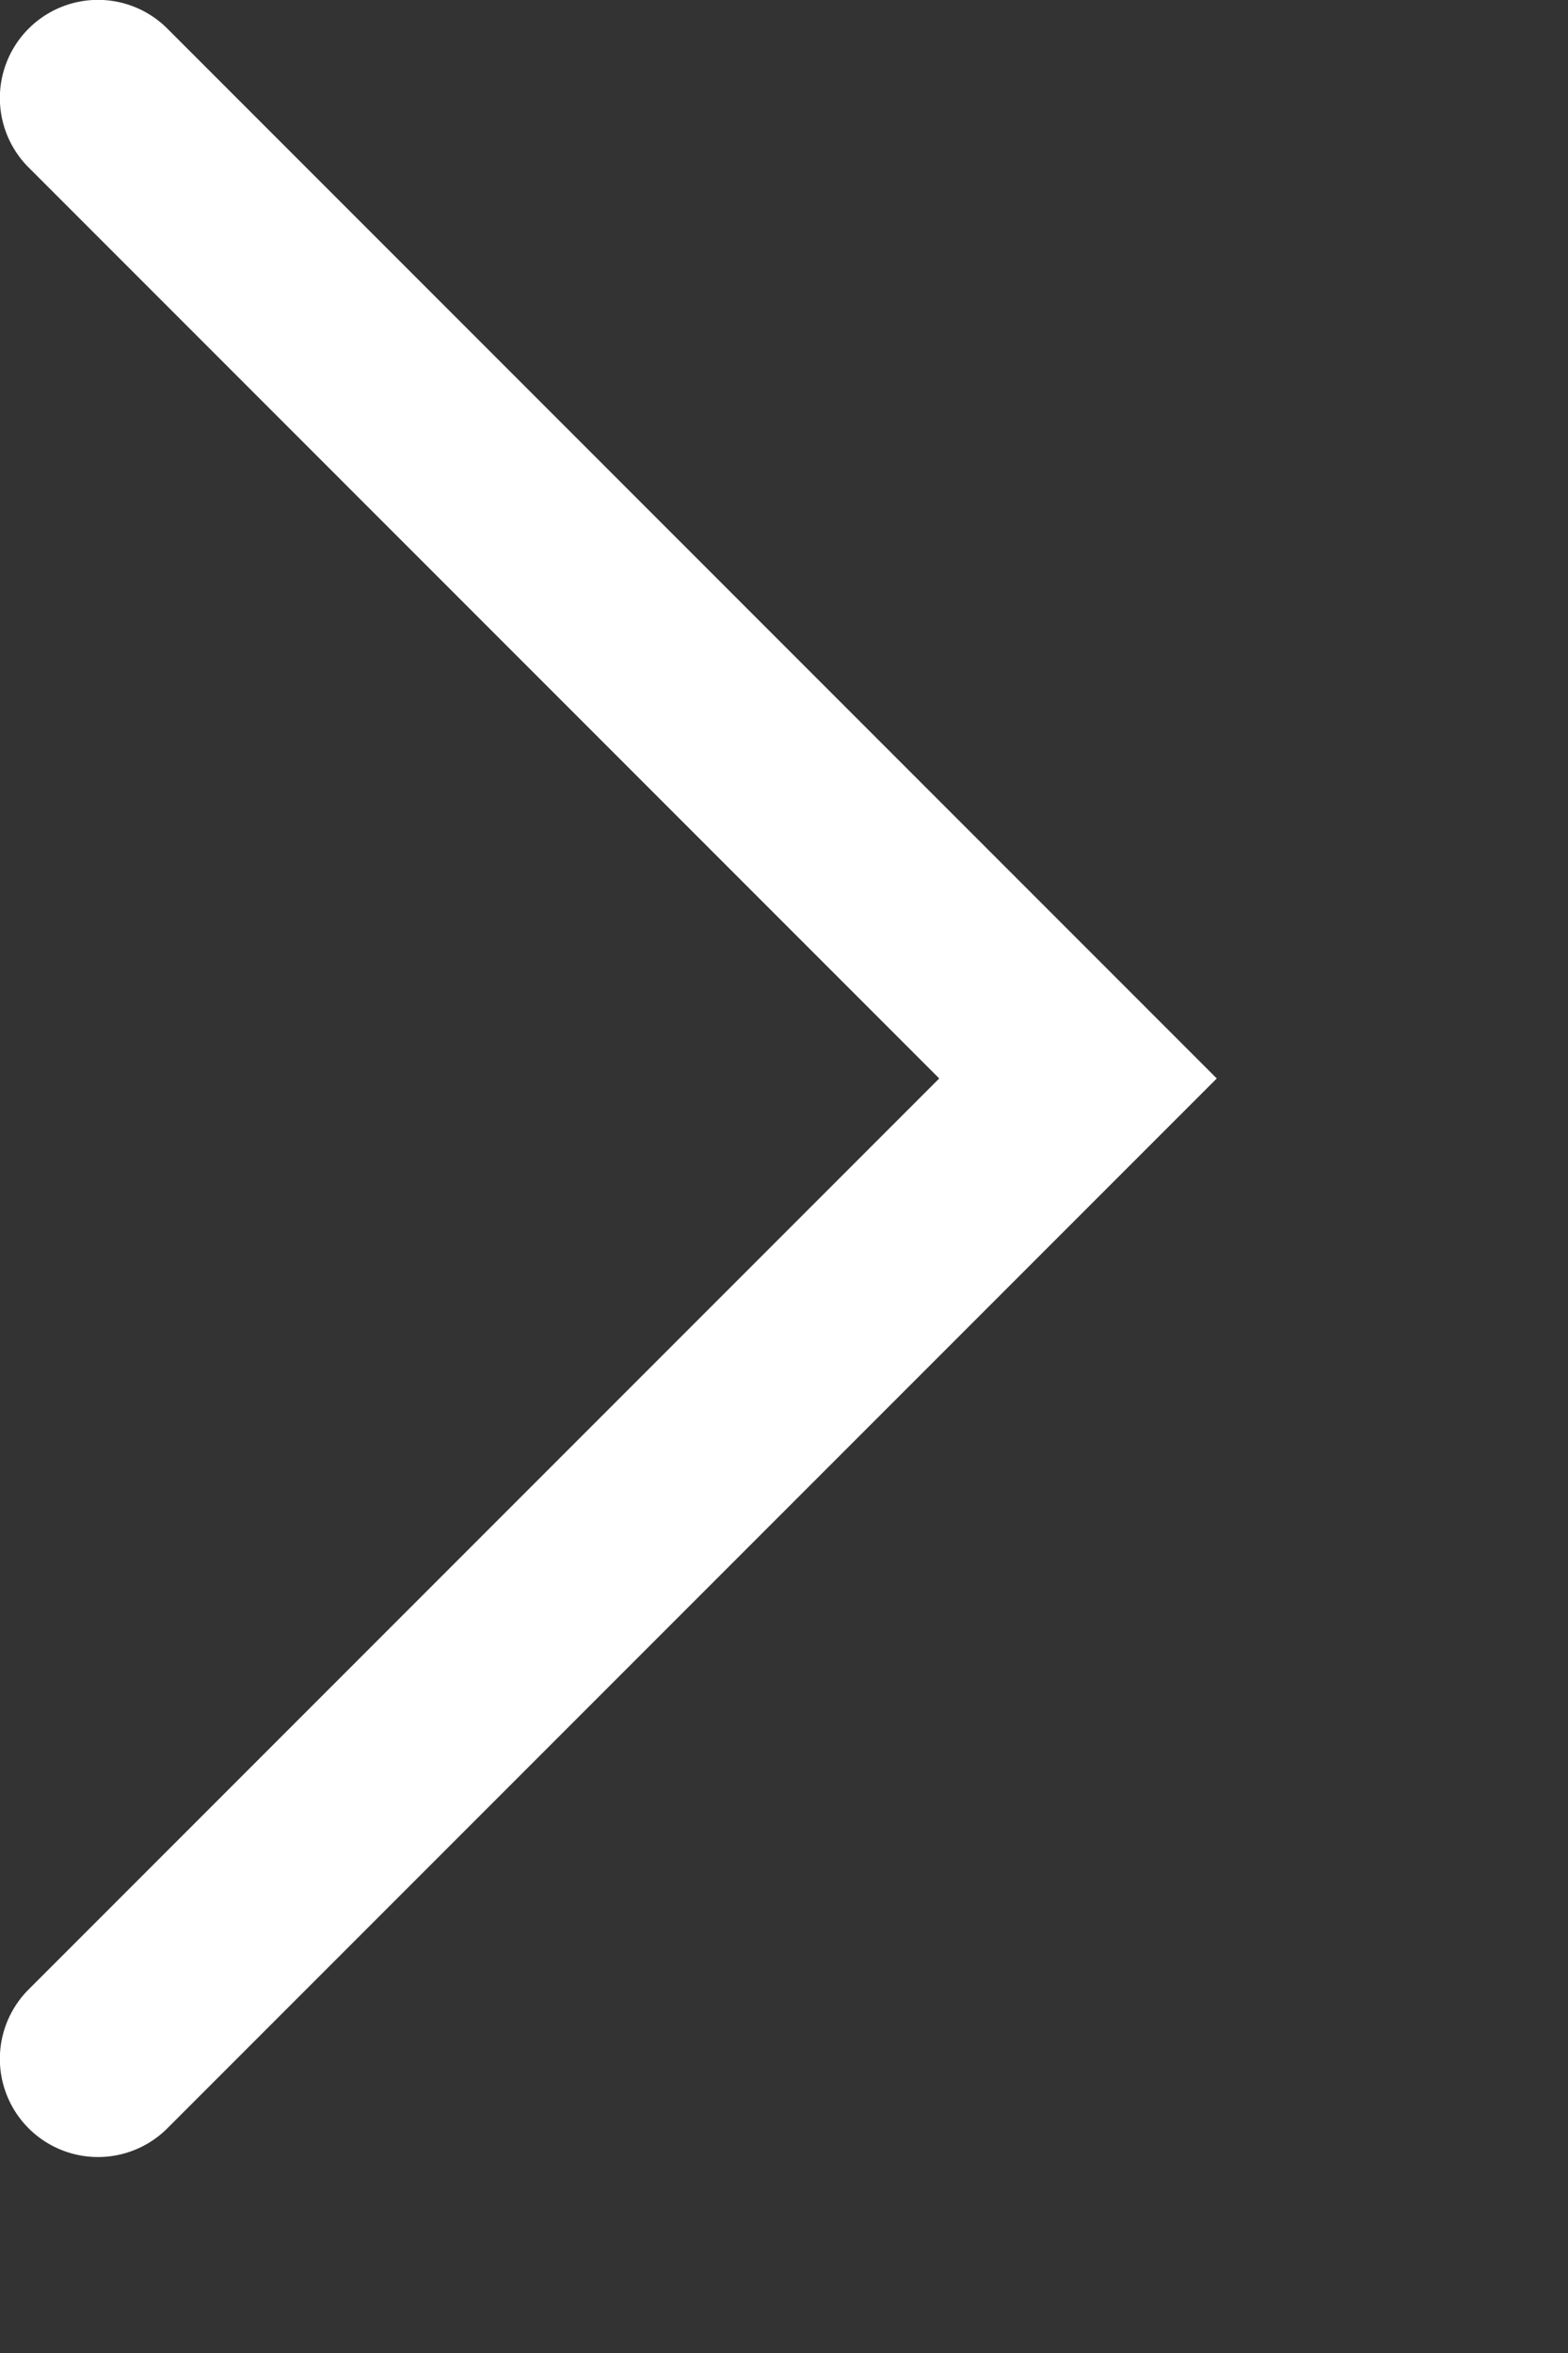 <svg width="4" height="6" fill="none" xmlns="http://www.w3.org/2000/svg"><rect width="100%" height="100%" fill="#333333" stroke="none"/><path d="M.073.427A.25.25 0 01.427.073L3.104 2.75.427 5.427a.25.25 0 01-.354-.354L2.396 2.75.073.427z" fill="#fffff"/></svg>